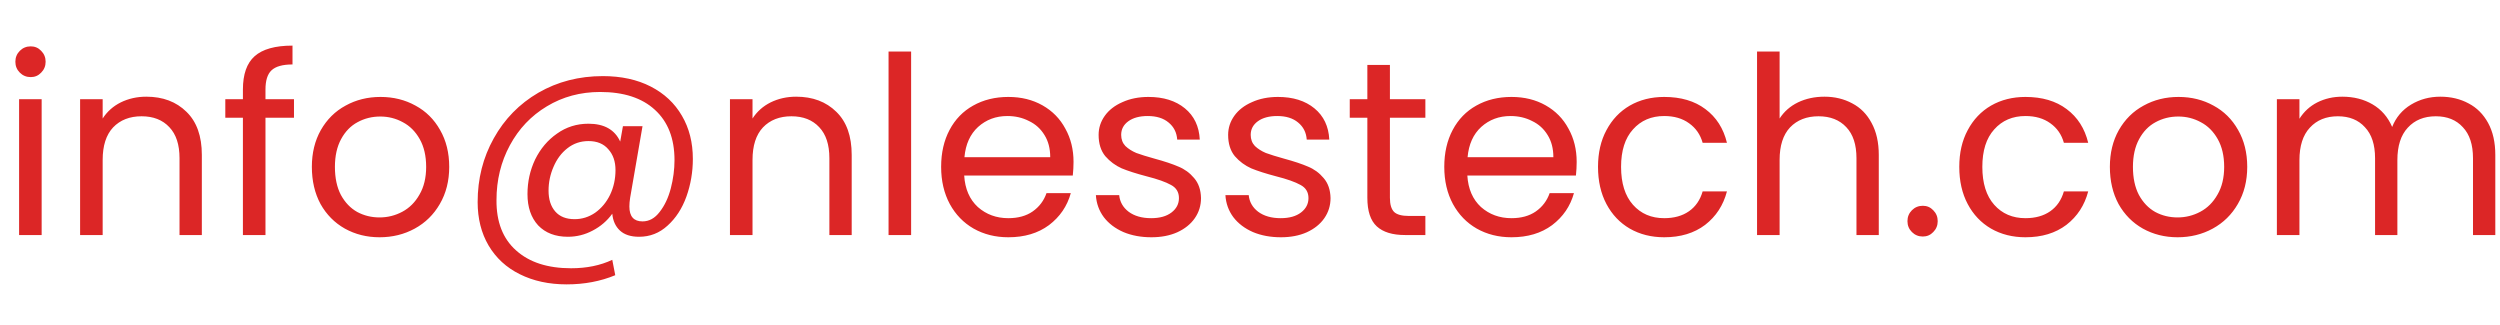 <svg width="169" height="22" viewBox="0 0 121 13" fill="none" xmlns="http://www.w3.org/2000/svg">
<path d="M1.488 2.356C1.28 2.356 1.104 2.284 0.96 2.14C0.816 1.996 0.744 1.82 0.744 1.612C0.744 1.404 0.816 1.228 0.96 1.084C1.104 0.94 1.28 0.868 1.488 0.868C1.688 0.868 1.856 0.94 1.992 1.084C2.136 1.228 2.208 1.404 2.208 1.612C2.208 1.82 2.136 1.996 1.992 2.14C1.856 2.284 1.688 2.356 1.488 2.356ZM2.016 3.424V10H0.924V3.424H2.016ZM7.081 3.304C7.881 3.304 8.529 3.548 9.025 4.036C9.521 4.516 9.769 5.212 9.769 6.124V10H8.689V6.28C8.689 5.624 8.525 5.124 8.197 4.78C7.869 4.428 7.421 4.252 6.853 4.252C6.277 4.252 5.817 4.432 5.473 4.792C5.137 5.152 4.969 5.676 4.969 6.364V10H3.877V3.424H4.969V4.36C5.185 4.024 5.477 3.764 5.845 3.58C6.221 3.396 6.633 3.304 7.081 3.304ZM14.229 4.324H12.849V10H11.757V4.324H10.905V3.424H11.757V2.956C11.757 2.22 11.945 1.684 12.321 1.348C12.705 1.004 13.317 0.832 14.157 0.832V1.744C13.677 1.744 13.337 1.84 13.137 2.032C12.945 2.216 12.849 2.524 12.849 2.956V3.424H14.229V4.324ZM18.37 10.108C17.754 10.108 17.194 9.968 16.69 9.688C16.194 9.408 15.802 9.012 15.514 8.5C15.234 7.98 15.094 7.38 15.094 6.7C15.094 6.028 15.238 5.436 15.526 4.924C15.822 4.404 16.222 4.008 16.726 3.736C17.23 3.456 17.794 3.316 18.418 3.316C19.042 3.316 19.606 3.456 20.11 3.736C20.614 4.008 21.01 4.4 21.298 4.912C21.594 5.424 21.742 6.02 21.742 6.7C21.742 7.38 21.59 7.98 21.286 8.5C20.99 9.012 20.586 9.408 20.074 9.688C19.562 9.968 18.994 10.108 18.37 10.108ZM18.37 9.148C18.762 9.148 19.13 9.056 19.474 8.872C19.818 8.688 20.094 8.412 20.302 8.044C20.518 7.676 20.626 7.228 20.626 6.7C20.626 6.172 20.522 5.724 20.314 5.356C20.106 4.988 19.834 4.716 19.498 4.54C19.162 4.356 18.798 4.264 18.406 4.264C18.006 4.264 17.638 4.356 17.302 4.54C16.974 4.716 16.71 4.988 16.51 5.356C16.31 5.724 16.21 6.172 16.21 6.7C16.21 7.236 16.306 7.688 16.498 8.056C16.698 8.424 16.962 8.7 17.29 8.884C17.618 9.06 17.978 9.148 18.37 9.148ZM29.178 2.308C30.066 2.308 30.838 2.476 31.494 2.812C32.15 3.148 32.654 3.62 33.006 4.228C33.358 4.828 33.534 5.524 33.534 6.316C33.534 6.948 33.43 7.556 33.222 8.14C33.014 8.716 32.71 9.184 32.31 9.544C31.918 9.904 31.458 10.084 30.93 10.084C30.53 10.084 30.222 9.984 30.006 9.784C29.79 9.584 29.666 9.312 29.634 8.968C29.386 9.312 29.07 9.584 28.686 9.784C28.31 9.984 27.91 10.084 27.486 10.084C26.878 10.084 26.398 9.9 26.046 9.532C25.702 9.156 25.53 8.652 25.53 8.02C25.53 7.42 25.654 6.86 25.902 6.34C26.158 5.82 26.51 5.404 26.958 5.092C27.406 4.772 27.914 4.612 28.482 4.612C29.242 4.612 29.754 4.9 30.018 5.476L30.15 4.732H31.098L30.498 8.2C30.474 8.352 30.462 8.492 30.462 8.62C30.462 9.1 30.674 9.34 31.098 9.34C31.418 9.34 31.694 9.188 31.926 8.884C32.166 8.58 32.346 8.2 32.466 7.744C32.586 7.28 32.646 6.824 32.646 6.376C32.646 5.328 32.33 4.516 31.698 3.94C31.074 3.364 30.19 3.076 29.046 3.076C28.094 3.076 27.234 3.308 26.466 3.772C25.706 4.228 25.11 4.856 24.678 5.656C24.246 6.456 24.03 7.34 24.03 8.308C24.022 9.364 24.338 10.176 24.978 10.744C25.618 11.32 26.506 11.608 27.642 11.608C28.394 11.608 29.058 11.472 29.634 11.2L29.778 11.944C29.066 12.24 28.282 12.388 27.426 12.388C26.57 12.388 25.814 12.224 25.158 11.896C24.51 11.576 24.006 11.112 23.646 10.504C23.294 9.904 23.118 9.204 23.118 8.404C23.118 7.276 23.378 6.248 23.898 5.32C24.418 4.384 25.138 3.648 26.058 3.112C26.986 2.576 28.026 2.308 29.178 2.308ZM27.81 9.232C28.17 9.232 28.502 9.128 28.806 8.92C29.11 8.704 29.35 8.416 29.526 8.056C29.702 7.688 29.79 7.288 29.79 6.856C29.79 6.44 29.674 6.104 29.442 5.848C29.218 5.584 28.898 5.452 28.482 5.452C28.098 5.452 27.758 5.568 27.462 5.8C27.174 6.024 26.95 6.324 26.79 6.7C26.63 7.068 26.55 7.452 26.55 7.852C26.55 8.276 26.658 8.612 26.874 8.86C27.09 9.108 27.402 9.232 27.81 9.232ZM38.534 3.304C39.334 3.304 39.982 3.548 40.478 4.036C40.974 4.516 41.222 5.212 41.222 6.124V10H40.142V6.28C40.142 5.624 39.978 5.124 39.65 4.78C39.322 4.428 38.874 4.252 38.306 4.252C37.73 4.252 37.27 4.432 36.926 4.792C36.59 5.152 36.422 5.676 36.422 6.364V10H35.33V3.424H36.422V4.36C36.638 4.024 36.93 3.764 37.298 3.58C37.674 3.396 38.086 3.304 38.534 3.304ZM44.098 1.12V10H43.006V1.12H44.098ZM51.959 6.46C51.959 6.668 51.947 6.888 51.923 7.12H46.667C46.707 7.768 46.927 8.276 47.327 8.644C47.735 9.004 48.227 9.184 48.803 9.184C49.275 9.184 49.667 9.076 49.979 8.86C50.299 8.636 50.523 8.34 50.651 7.972H51.827C51.651 8.604 51.299 9.12 50.771 9.52C50.243 9.912 49.587 10.108 48.803 10.108C48.179 10.108 47.619 9.968 47.123 9.688C46.635 9.408 46.251 9.012 45.971 8.5C45.691 7.98 45.551 7.38 45.551 6.7C45.551 6.02 45.687 5.424 45.959 4.912C46.231 4.4 46.611 4.008 47.099 3.736C47.595 3.456 48.163 3.316 48.803 3.316C49.427 3.316 49.979 3.452 50.459 3.724C50.939 3.996 51.307 4.372 51.563 4.852C51.827 5.324 51.959 5.86 51.959 6.46ZM50.831 6.232C50.831 5.816 50.739 5.46 50.555 5.164C50.371 4.86 50.119 4.632 49.799 4.48C49.487 4.32 49.139 4.24 48.755 4.24C48.203 4.24 47.731 4.416 47.339 4.768C46.955 5.12 46.735 5.608 46.679 6.232H50.831ZM55.729 10.108C55.225 10.108 54.773 10.024 54.373 9.856C53.973 9.68 53.657 9.44 53.425 9.136C53.193 8.824 53.065 8.468 53.041 8.068H54.169C54.201 8.396 54.353 8.664 54.625 8.872C54.905 9.08 55.269 9.184 55.717 9.184C56.133 9.184 56.461 9.092 56.701 8.908C56.941 8.724 57.061 8.492 57.061 8.212C57.061 7.924 56.933 7.712 56.677 7.576C56.421 7.432 56.025 7.292 55.489 7.156C55.001 7.028 54.601 6.9 54.289 6.772C53.985 6.636 53.721 6.44 53.497 6.184C53.281 5.92 53.173 5.576 53.173 5.152C53.173 4.816 53.273 4.508 53.473 4.228C53.673 3.948 53.957 3.728 54.325 3.568C54.693 3.4 55.113 3.316 55.585 3.316C56.313 3.316 56.901 3.5 57.349 3.868C57.797 4.236 58.037 4.74 58.069 5.38H56.977C56.953 5.036 56.813 4.76 56.557 4.552C56.309 4.344 55.973 4.24 55.549 4.24C55.157 4.24 54.845 4.324 54.613 4.492C54.381 4.66 54.265 4.88 54.265 5.152C54.265 5.368 54.333 5.548 54.469 5.692C54.613 5.828 54.789 5.94 54.997 6.028C55.213 6.108 55.509 6.2 55.885 6.304C56.357 6.432 56.741 6.56 57.037 6.688C57.333 6.808 57.585 6.992 57.793 7.24C58.009 7.488 58.121 7.812 58.129 8.212C58.129 8.572 58.029 8.896 57.829 9.184C57.629 9.472 57.345 9.7 56.977 9.868C56.617 10.028 56.201 10.108 55.729 10.108ZM61.998 10.108C61.494 10.108 61.042 10.024 60.642 9.856C60.242 9.68 59.926 9.44 59.694 9.136C59.462 8.824 59.334 8.468 59.31 8.068H60.438C60.47 8.396 60.622 8.664 60.894 8.872C61.174 9.08 61.538 9.184 61.986 9.184C62.402 9.184 62.73 9.092 62.97 8.908C63.21 8.724 63.33 8.492 63.33 8.212C63.33 7.924 63.202 7.712 62.946 7.576C62.69 7.432 62.294 7.292 61.758 7.156C61.27 7.028 60.87 6.9 60.558 6.772C60.254 6.636 59.99 6.44 59.766 6.184C59.55 5.92 59.442 5.576 59.442 5.152C59.442 4.816 59.542 4.508 59.742 4.228C59.942 3.948 60.226 3.728 60.594 3.568C60.962 3.4 61.382 3.316 61.854 3.316C62.582 3.316 63.17 3.5 63.618 3.868C64.066 4.236 64.306 4.74 64.338 5.38H63.246C63.222 5.036 63.082 4.76 62.826 4.552C62.578 4.344 62.242 4.24 61.818 4.24C61.426 4.24 61.114 4.324 60.882 4.492C60.65 4.66 60.534 4.88 60.534 5.152C60.534 5.368 60.602 5.548 60.738 5.692C60.882 5.828 61.058 5.94 61.266 6.028C61.482 6.108 61.778 6.2 62.154 6.304C62.626 6.432 63.01 6.56 63.306 6.688C63.602 6.808 63.854 6.992 64.062 7.24C64.278 7.488 64.39 7.812 64.398 8.212C64.398 8.572 64.298 8.896 64.098 9.184C63.898 9.472 63.614 9.7 63.246 9.868C62.886 10.028 62.47 10.108 61.998 10.108ZM67.272 4.324V8.2C67.272 8.52 67.34 8.748 67.476 8.884C67.612 9.012 67.848 9.076 68.184 9.076H68.988V10H68.004C67.396 10 66.94 9.86 66.636 9.58C66.332 9.3 66.18 8.84 66.18 8.2V4.324H65.328V3.424H66.18V1.768H67.272V3.424H68.988V4.324H67.272ZM76.311 6.46C76.311 6.668 76.299 6.888 76.275 7.12H71.019C71.059 7.768 71.279 8.276 71.679 8.644C72.087 9.004 72.579 9.184 73.155 9.184C73.627 9.184 74.019 9.076 74.331 8.86C74.651 8.636 74.875 8.34 75.003 7.972H76.179C76.003 8.604 75.651 9.12 75.123 9.52C74.595 9.912 73.939 10.108 73.155 10.108C72.531 10.108 71.971 9.968 71.475 9.688C70.987 9.408 70.603 9.012 70.323 8.5C70.043 7.98 69.903 7.38 69.903 6.7C69.903 6.02 70.039 5.424 70.311 4.912C70.583 4.4 70.963 4.008 71.451 3.736C71.947 3.456 72.515 3.316 73.155 3.316C73.779 3.316 74.331 3.452 74.811 3.724C75.291 3.996 75.659 4.372 75.915 4.852C76.179 5.324 76.311 5.86 76.311 6.46ZM75.183 6.232C75.183 5.816 75.091 5.46 74.907 5.164C74.723 4.86 74.471 4.632 74.151 4.48C73.839 4.32 73.491 4.24 73.107 4.24C72.555 4.24 72.083 4.416 71.691 4.768C71.307 5.12 71.087 5.608 71.031 6.232H75.183ZM77.344 6.7C77.344 6.02 77.48 5.428 77.752 4.924C78.024 4.412 78.4 4.016 78.88 3.736C79.368 3.456 79.924 3.316 80.548 3.316C81.356 3.316 82.02 3.512 82.54 3.904C83.068 4.296 83.416 4.84 83.584 5.536H82.408C82.296 5.136 82.076 4.82 81.748 4.588C81.428 4.356 81.028 4.24 80.548 4.24C79.924 4.24 79.42 4.456 79.036 4.888C78.652 5.312 78.46 5.916 78.46 6.7C78.46 7.492 78.652 8.104 79.036 8.536C79.42 8.968 79.924 9.184 80.548 9.184C81.028 9.184 81.428 9.072 81.748 8.848C82.068 8.624 82.288 8.304 82.408 7.888H83.584C83.408 8.56 83.056 9.1 82.528 9.508C82 9.908 81.34 10.108 80.548 10.108C79.924 10.108 79.368 9.968 78.88 9.688C78.4 9.408 78.024 9.012 77.752 8.5C77.48 7.988 77.344 7.388 77.344 6.7ZM88.305 3.304C88.801 3.304 89.249 3.412 89.649 3.628C90.049 3.836 90.361 4.152 90.585 4.576C90.817 5 90.933 5.516 90.933 6.124V10H89.853V6.28C89.853 5.624 89.689 5.124 89.361 4.78C89.033 4.428 88.585 4.252 88.017 4.252C87.441 4.252 86.981 4.432 86.637 4.792C86.301 5.152 86.133 5.676 86.133 6.364V10H85.041V1.12H86.133V4.36C86.349 4.024 86.645 3.764 87.021 3.58C87.405 3.396 87.833 3.304 88.305 3.304ZM93.065 10.072C92.857 10.072 92.681 10 92.537 9.856C92.393 9.712 92.321 9.536 92.321 9.328C92.321 9.12 92.393 8.944 92.537 8.8C92.681 8.656 92.857 8.584 93.065 8.584C93.265 8.584 93.433 8.656 93.569 8.8C93.713 8.944 93.785 9.12 93.785 9.328C93.785 9.536 93.713 9.712 93.569 9.856C93.433 10 93.265 10.072 93.065 10.072ZM94.829 6.7C94.829 6.02 94.965 5.428 95.237 4.924C95.508 4.412 95.885 4.016 96.365 3.736C96.853 3.456 97.409 3.316 98.032 3.316C98.841 3.316 99.504 3.512 100.025 3.904C100.553 4.296 100.901 4.84 101.069 5.536H99.892C99.781 5.136 99.561 4.82 99.233 4.588C98.912 4.356 98.513 4.24 98.032 4.24C97.409 4.24 96.904 4.456 96.52 4.888C96.136 5.312 95.945 5.916 95.945 6.7C95.945 7.492 96.136 8.104 96.52 8.536C96.904 8.968 97.409 9.184 98.032 9.184C98.513 9.184 98.912 9.072 99.233 8.848C99.552 8.624 99.772 8.304 99.892 7.888H101.069C100.893 8.56 100.541 9.1 100.013 9.508C99.484 9.908 98.825 10.108 98.032 10.108C97.409 10.108 96.853 9.968 96.365 9.688C95.885 9.408 95.508 9.012 95.237 8.5C94.965 7.988 94.829 7.388 94.829 6.7ZM105.394 10.108C104.778 10.108 104.218 9.968 103.714 9.688C103.218 9.408 102.826 9.012 102.538 8.5C102.258 7.98 102.118 7.38 102.118 6.7C102.118 6.028 102.262 5.436 102.55 4.924C102.846 4.404 103.246 4.008 103.75 3.736C104.254 3.456 104.818 3.316 105.442 3.316C106.066 3.316 106.63 3.456 107.134 3.736C107.638 4.008 108.034 4.4 108.322 4.912C108.618 5.424 108.766 6.02 108.766 6.7C108.766 7.38 108.614 7.98 108.31 8.5C108.014 9.012 107.61 9.408 107.098 9.688C106.586 9.968 106.018 10.108 105.394 10.108ZM105.394 9.148C105.786 9.148 106.154 9.056 106.498 8.872C106.842 8.688 107.118 8.412 107.326 8.044C107.542 7.676 107.65 7.228 107.65 6.7C107.65 6.172 107.546 5.724 107.338 5.356C107.13 4.988 106.858 4.716 106.522 4.54C106.186 4.356 105.822 4.264 105.43 4.264C105.03 4.264 104.662 4.356 104.326 4.54C103.998 4.716 103.734 4.988 103.534 5.356C103.334 5.724 103.234 6.172 103.234 6.7C103.234 7.236 103.33 7.688 103.522 8.056C103.722 8.424 103.986 8.7 104.314 8.884C104.642 9.06 105.002 9.148 105.394 9.148ZM118.109 3.304C118.621 3.304 119.077 3.412 119.477 3.628C119.877 3.836 120.193 4.152 120.425 4.576C120.657 5 120.773 5.516 120.773 6.124V10H119.693V6.28C119.693 5.624 119.529 5.124 119.201 4.78C118.881 4.428 118.445 4.252 117.893 4.252C117.325 4.252 116.873 4.436 116.537 4.804C116.201 5.164 116.033 5.688 116.033 6.376V10H114.953V6.28C114.953 5.624 114.789 5.124 114.461 4.78C114.141 4.428 113.705 4.252 113.153 4.252C112.585 4.252 112.133 4.436 111.797 4.804C111.461 5.164 111.293 5.688 111.293 6.376V10H110.201V3.424H111.293V4.372C111.509 4.028 111.797 3.764 112.157 3.58C112.525 3.396 112.929 3.304 113.369 3.304C113.921 3.304 114.409 3.428 114.833 3.676C115.257 3.924 115.573 4.288 115.781 4.768C115.965 4.304 116.269 3.944 116.693 3.688C117.117 3.432 117.589 3.304 118.109 3.304Z" fill="#DC2626"/>
</svg>
